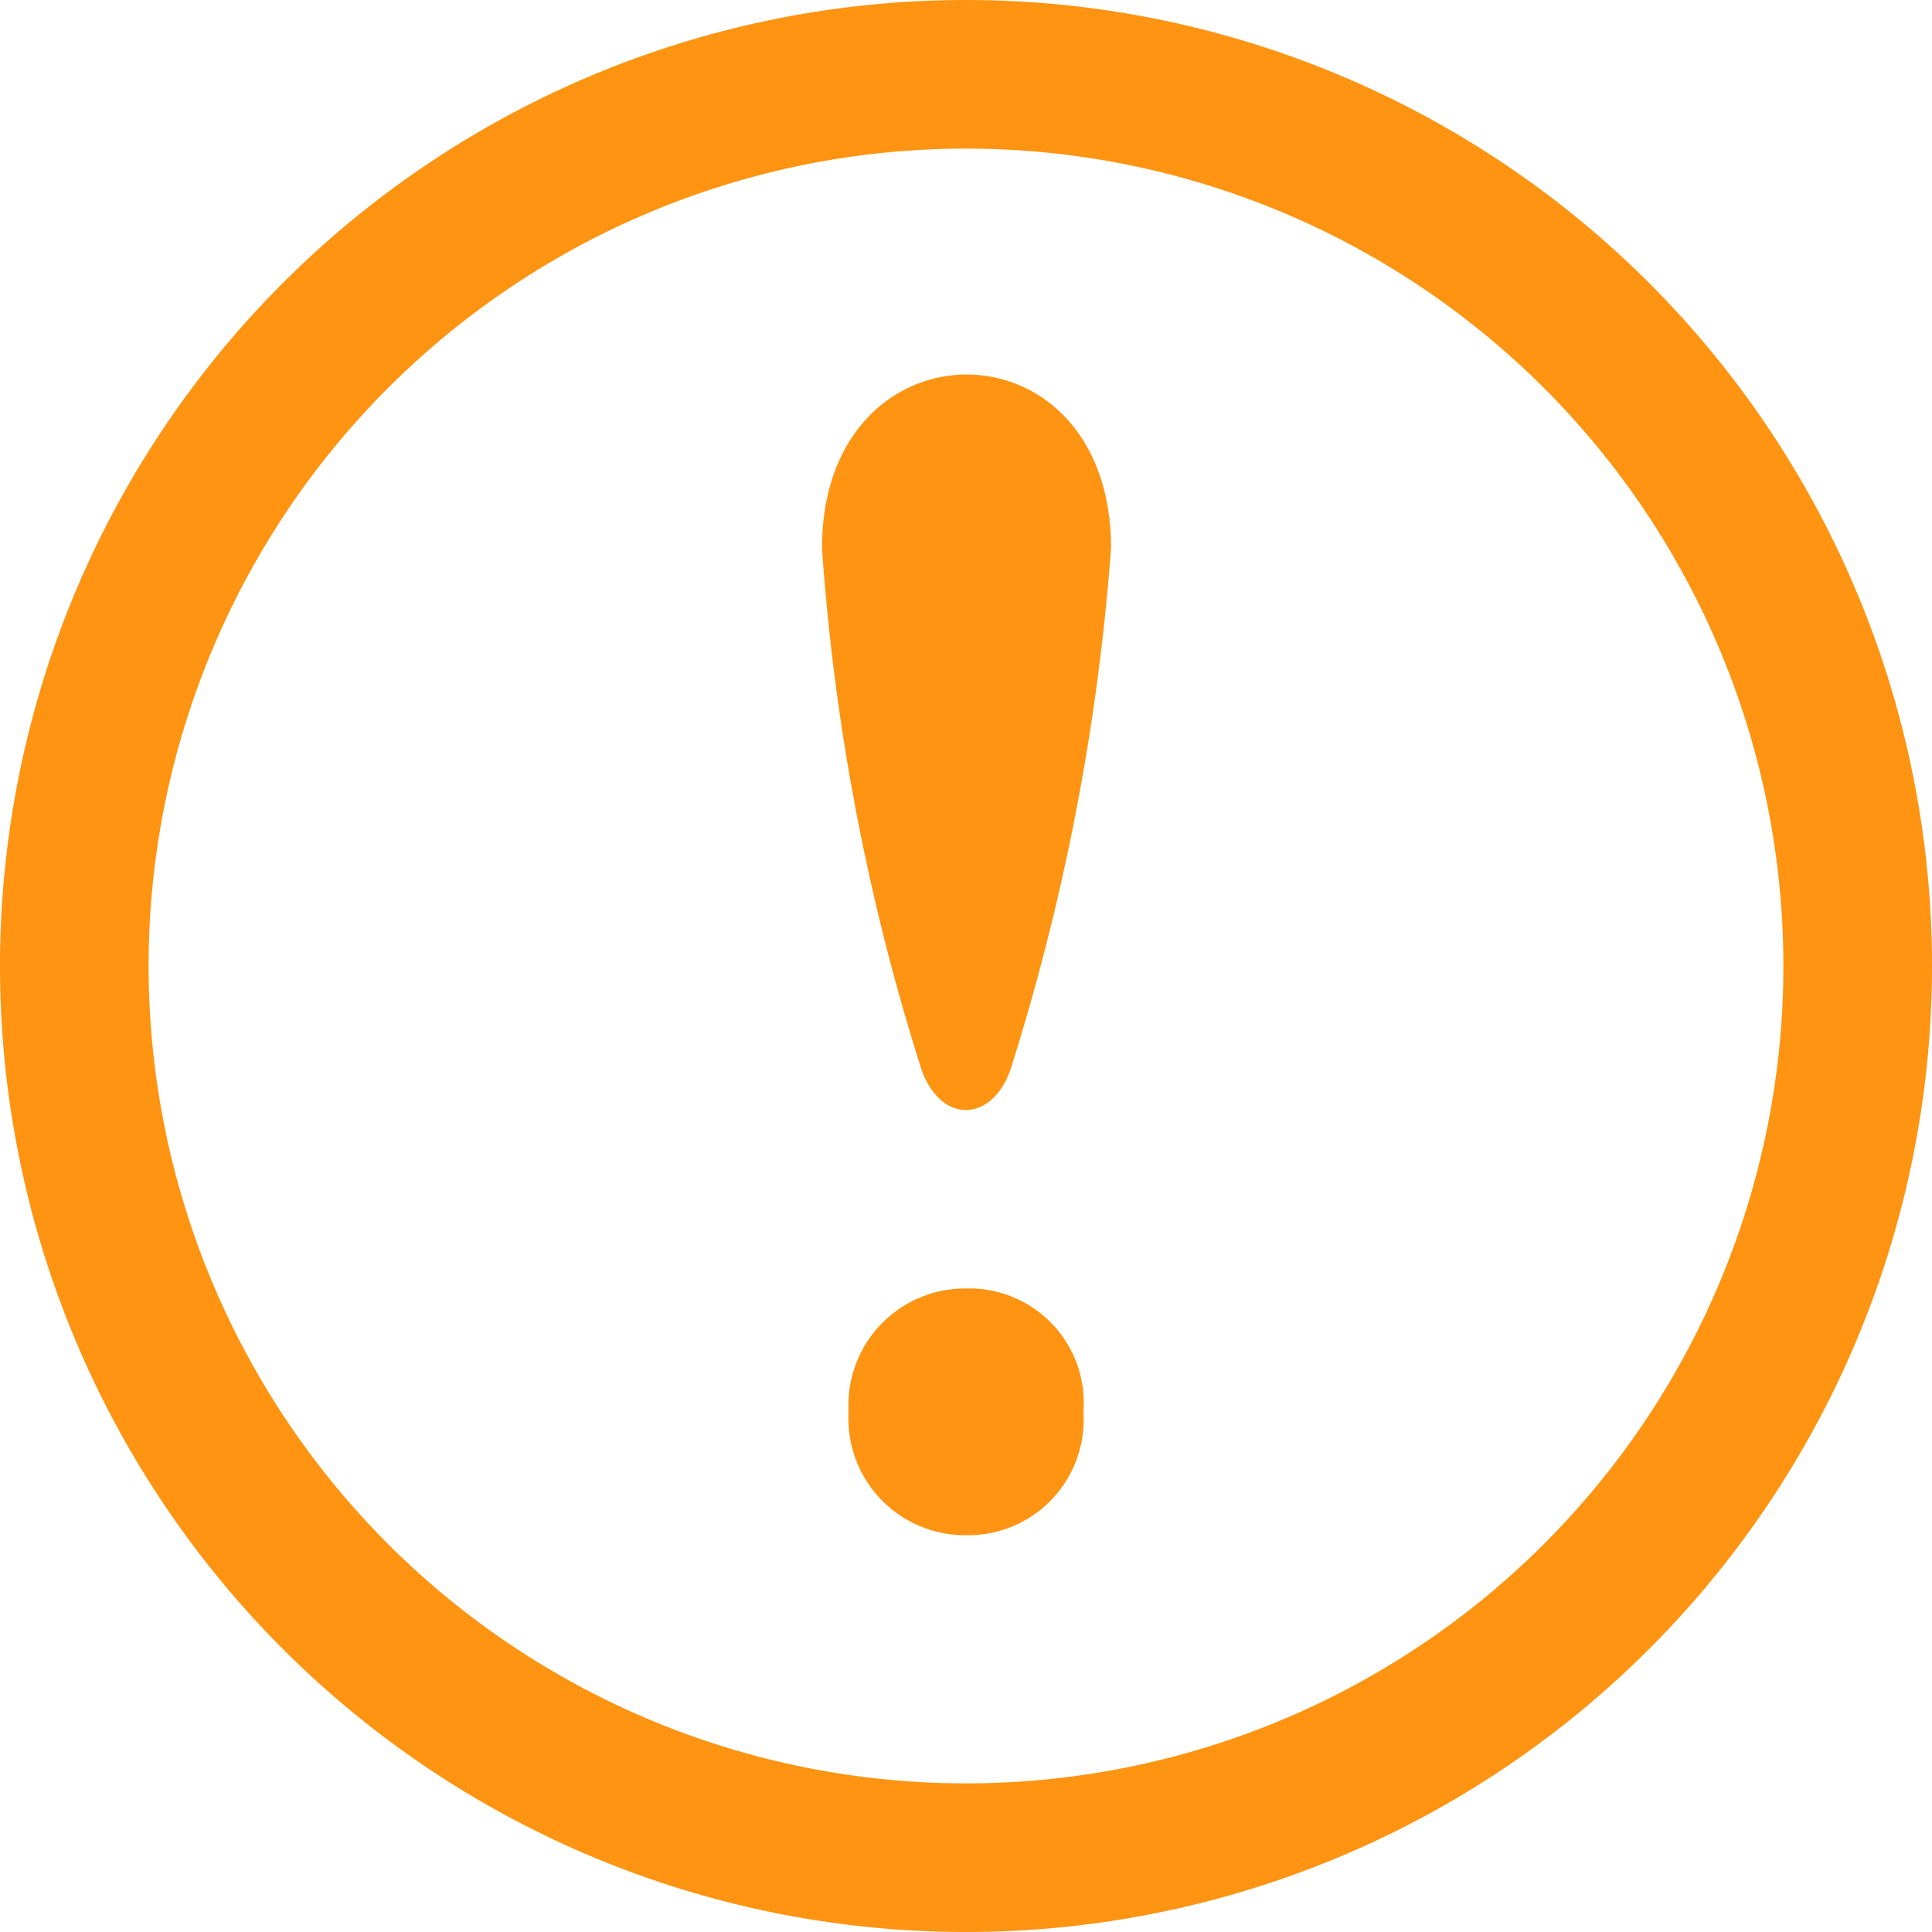 <svg xmlns="http://www.w3.org/2000/svg" width="13" height="13" viewBox="0 0 13 13">
    <defs>
        <style>
            .cls-1{fill:none;stroke:#fe9411}.cls-2{fill:#fe9411}
        </style>
    </defs>
    <g id="Group_7076" data-name="Group 7076" transform="translate(-25.5 -763.5)">
        <path id="Path_6628" d="M6 0a6 6 0 1 0 6 6 6 6 0 0 0-6-6z" class="cls-1" data-name="Path 6628" transform="translate(26 764)"/>
        <g id="icon" transform="translate(31.031 766.02)">
            <path id="Path_6413" d="M5.554 9.651a.785.785 0 0 1-.79-.83.785.785 0 0 1 .79-.83.77.77 0 0 1 .79.83.777.777 0 0 1-.79.83zm.311-3.169c-.119.407-.5.414-.622 0a15.022 15.022 0 0 1-.658-3.472c0-1.555 1.945-1.562 1.945 0a15.377 15.377 0 0 1-.665 3.471z" class="cls-2" data-name="Path 6413" transform="translate(-4.585 -1.841)"/>
        </g>
    </g>
</svg>
